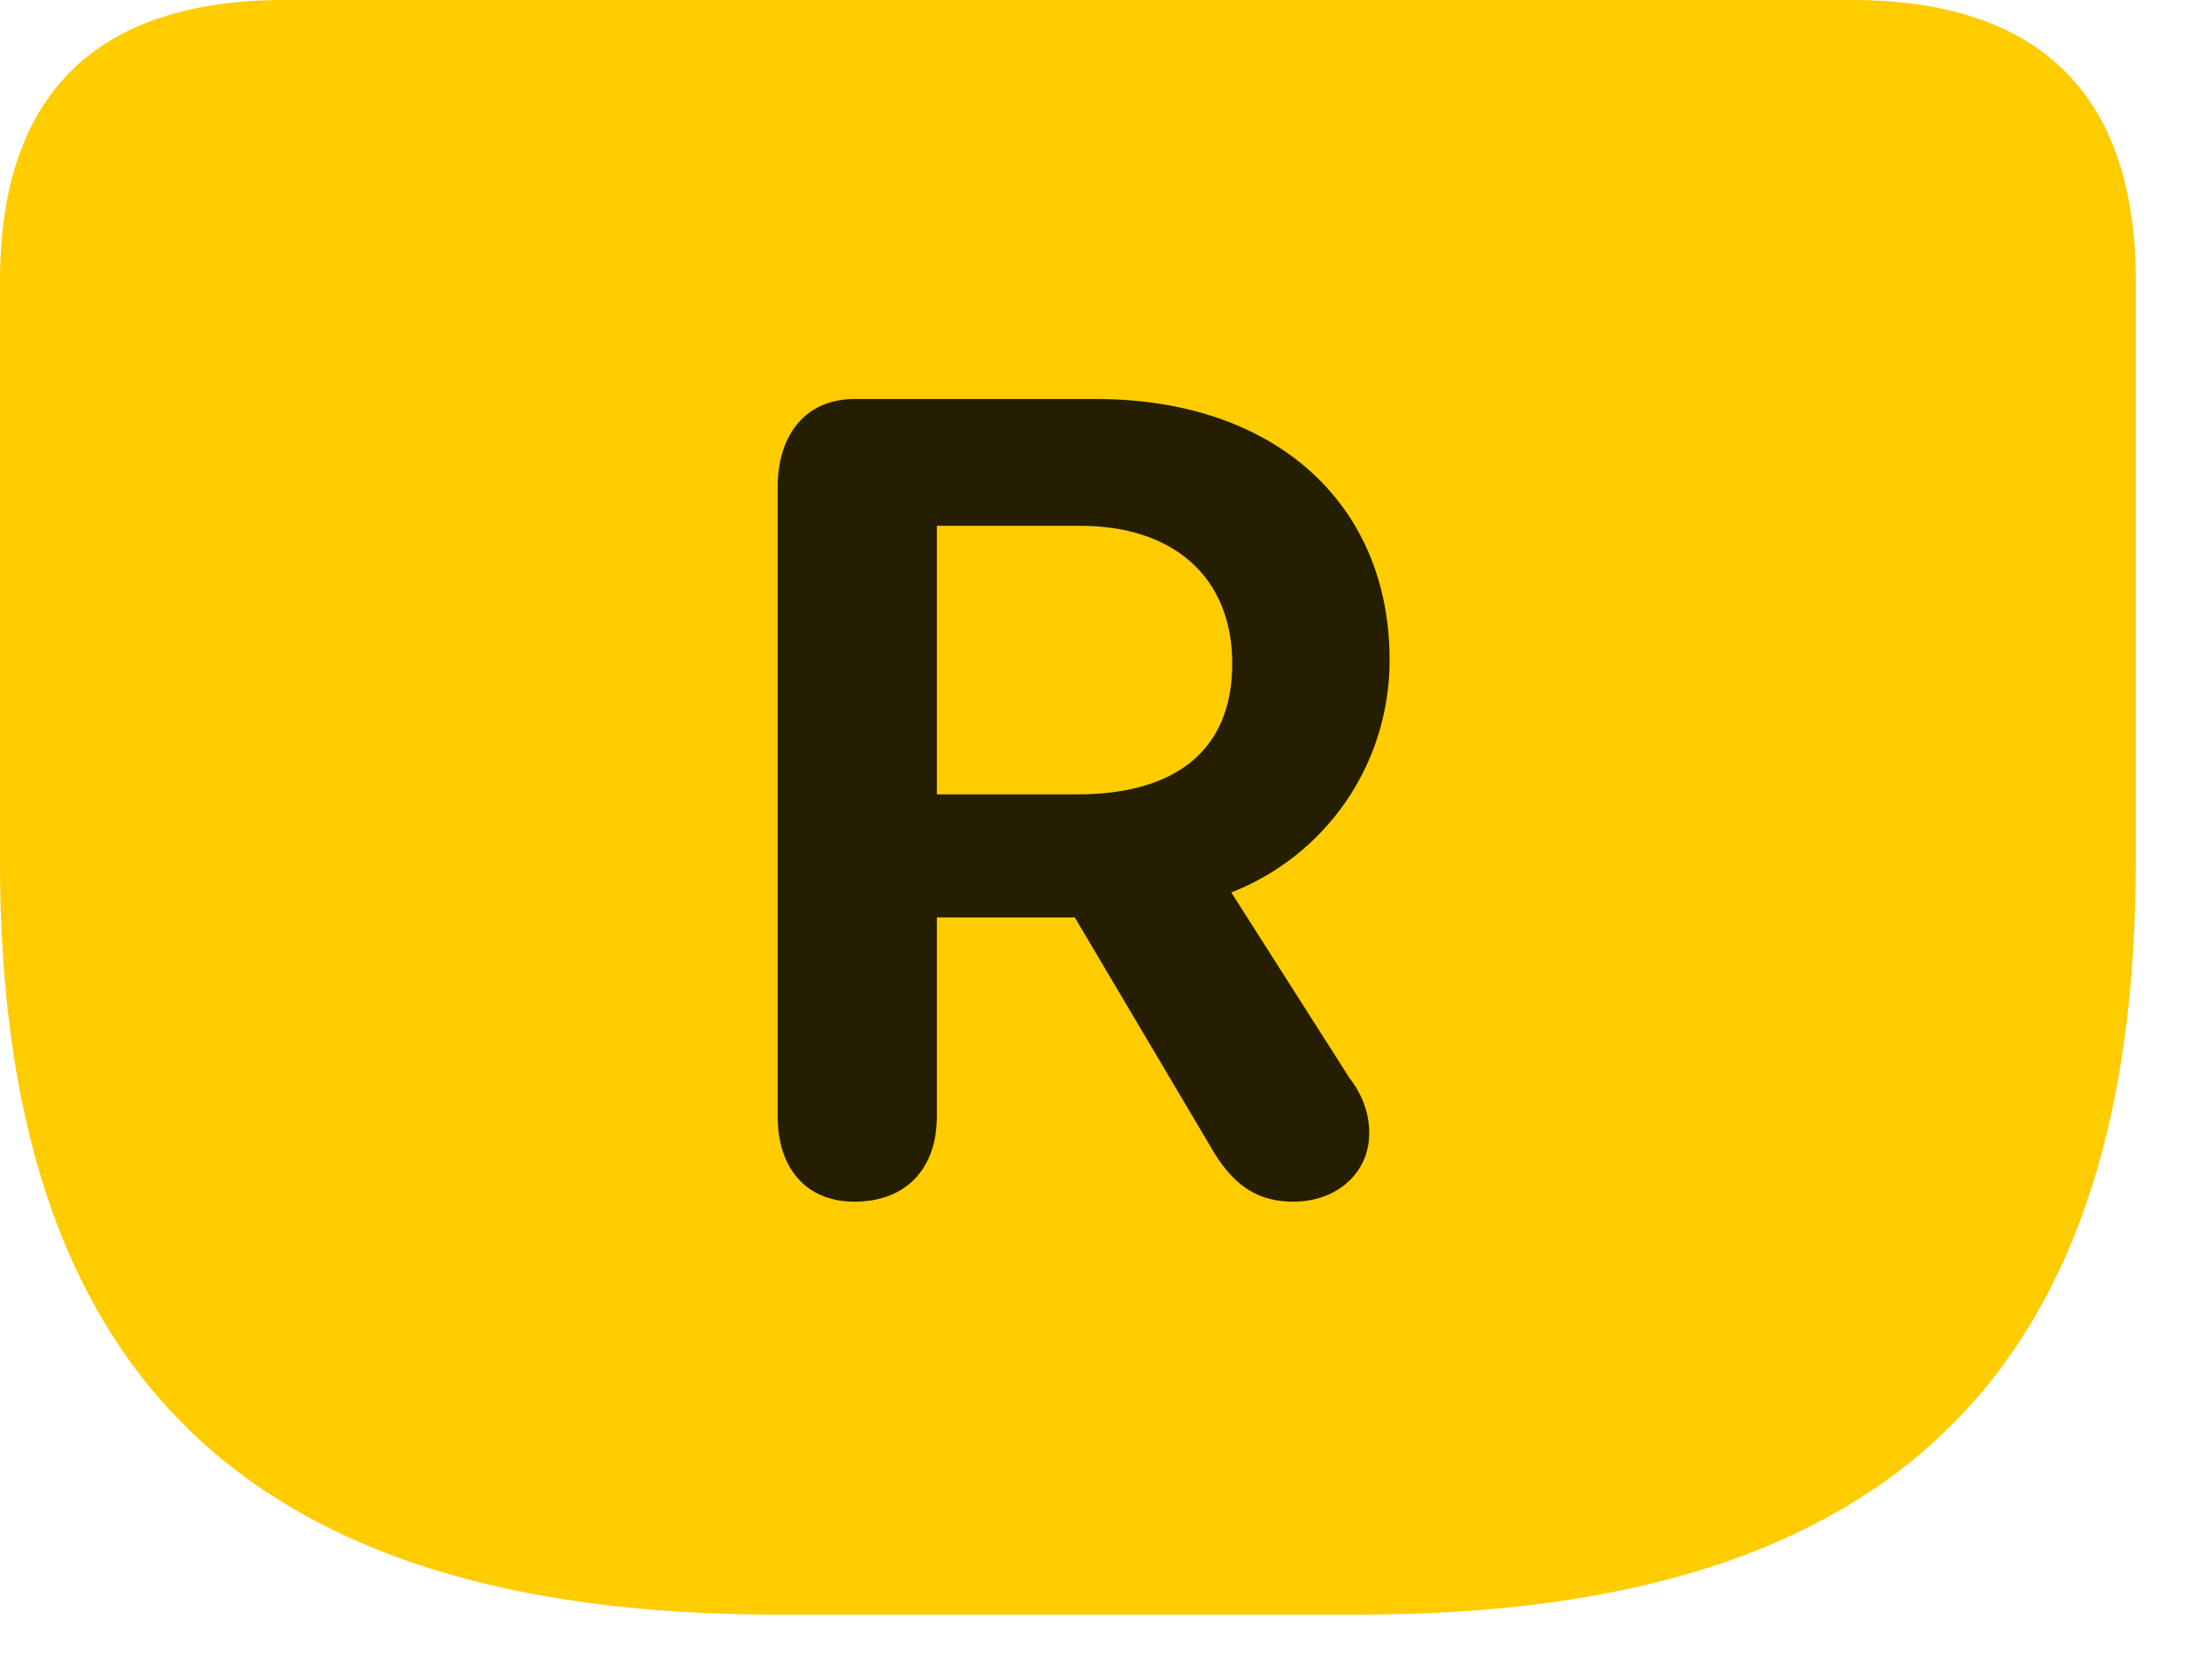 <svg width="28" height="21" viewBox="0 0 28 21" fill="none" xmlns="http://www.w3.org/2000/svg">
<path d="M9.832 20.438H17.203C24 20.438 27.035 17.309 27.035 10.91V3.551C27.035 1.195 25.816 0 23.438 0H3.598C1.219 0 0 1.195 0 3.551V10.91C0 17.309 3.035 20.438 9.832 20.438Z" fill="#FFCC00"/>
<path d="M10.816 15.211C10.195 15.211 9.844 14.777 9.844 14.133V6.164C9.844 5.52 10.184 5.051 10.816 5.051H13.875C16.125 5.051 17.59 6.363 17.59 8.355C17.59 9.68 16.781 10.828 15.586 11.297L17.086 13.652C17.25 13.863 17.332 14.098 17.332 14.344C17.332 14.848 16.922 15.211 16.371 15.211C15.949 15.211 15.645 15.035 15.375 14.602L13.605 11.613H11.859V14.133C11.859 14.789 11.473 15.211 10.816 15.211ZM11.859 10.055H13.641C14.871 10.055 15.598 9.504 15.598 8.402C15.598 7.289 14.836 6.656 13.676 6.656H11.859V10.055Z" fill="black" fill-opacity="0.85"/>
</svg>
